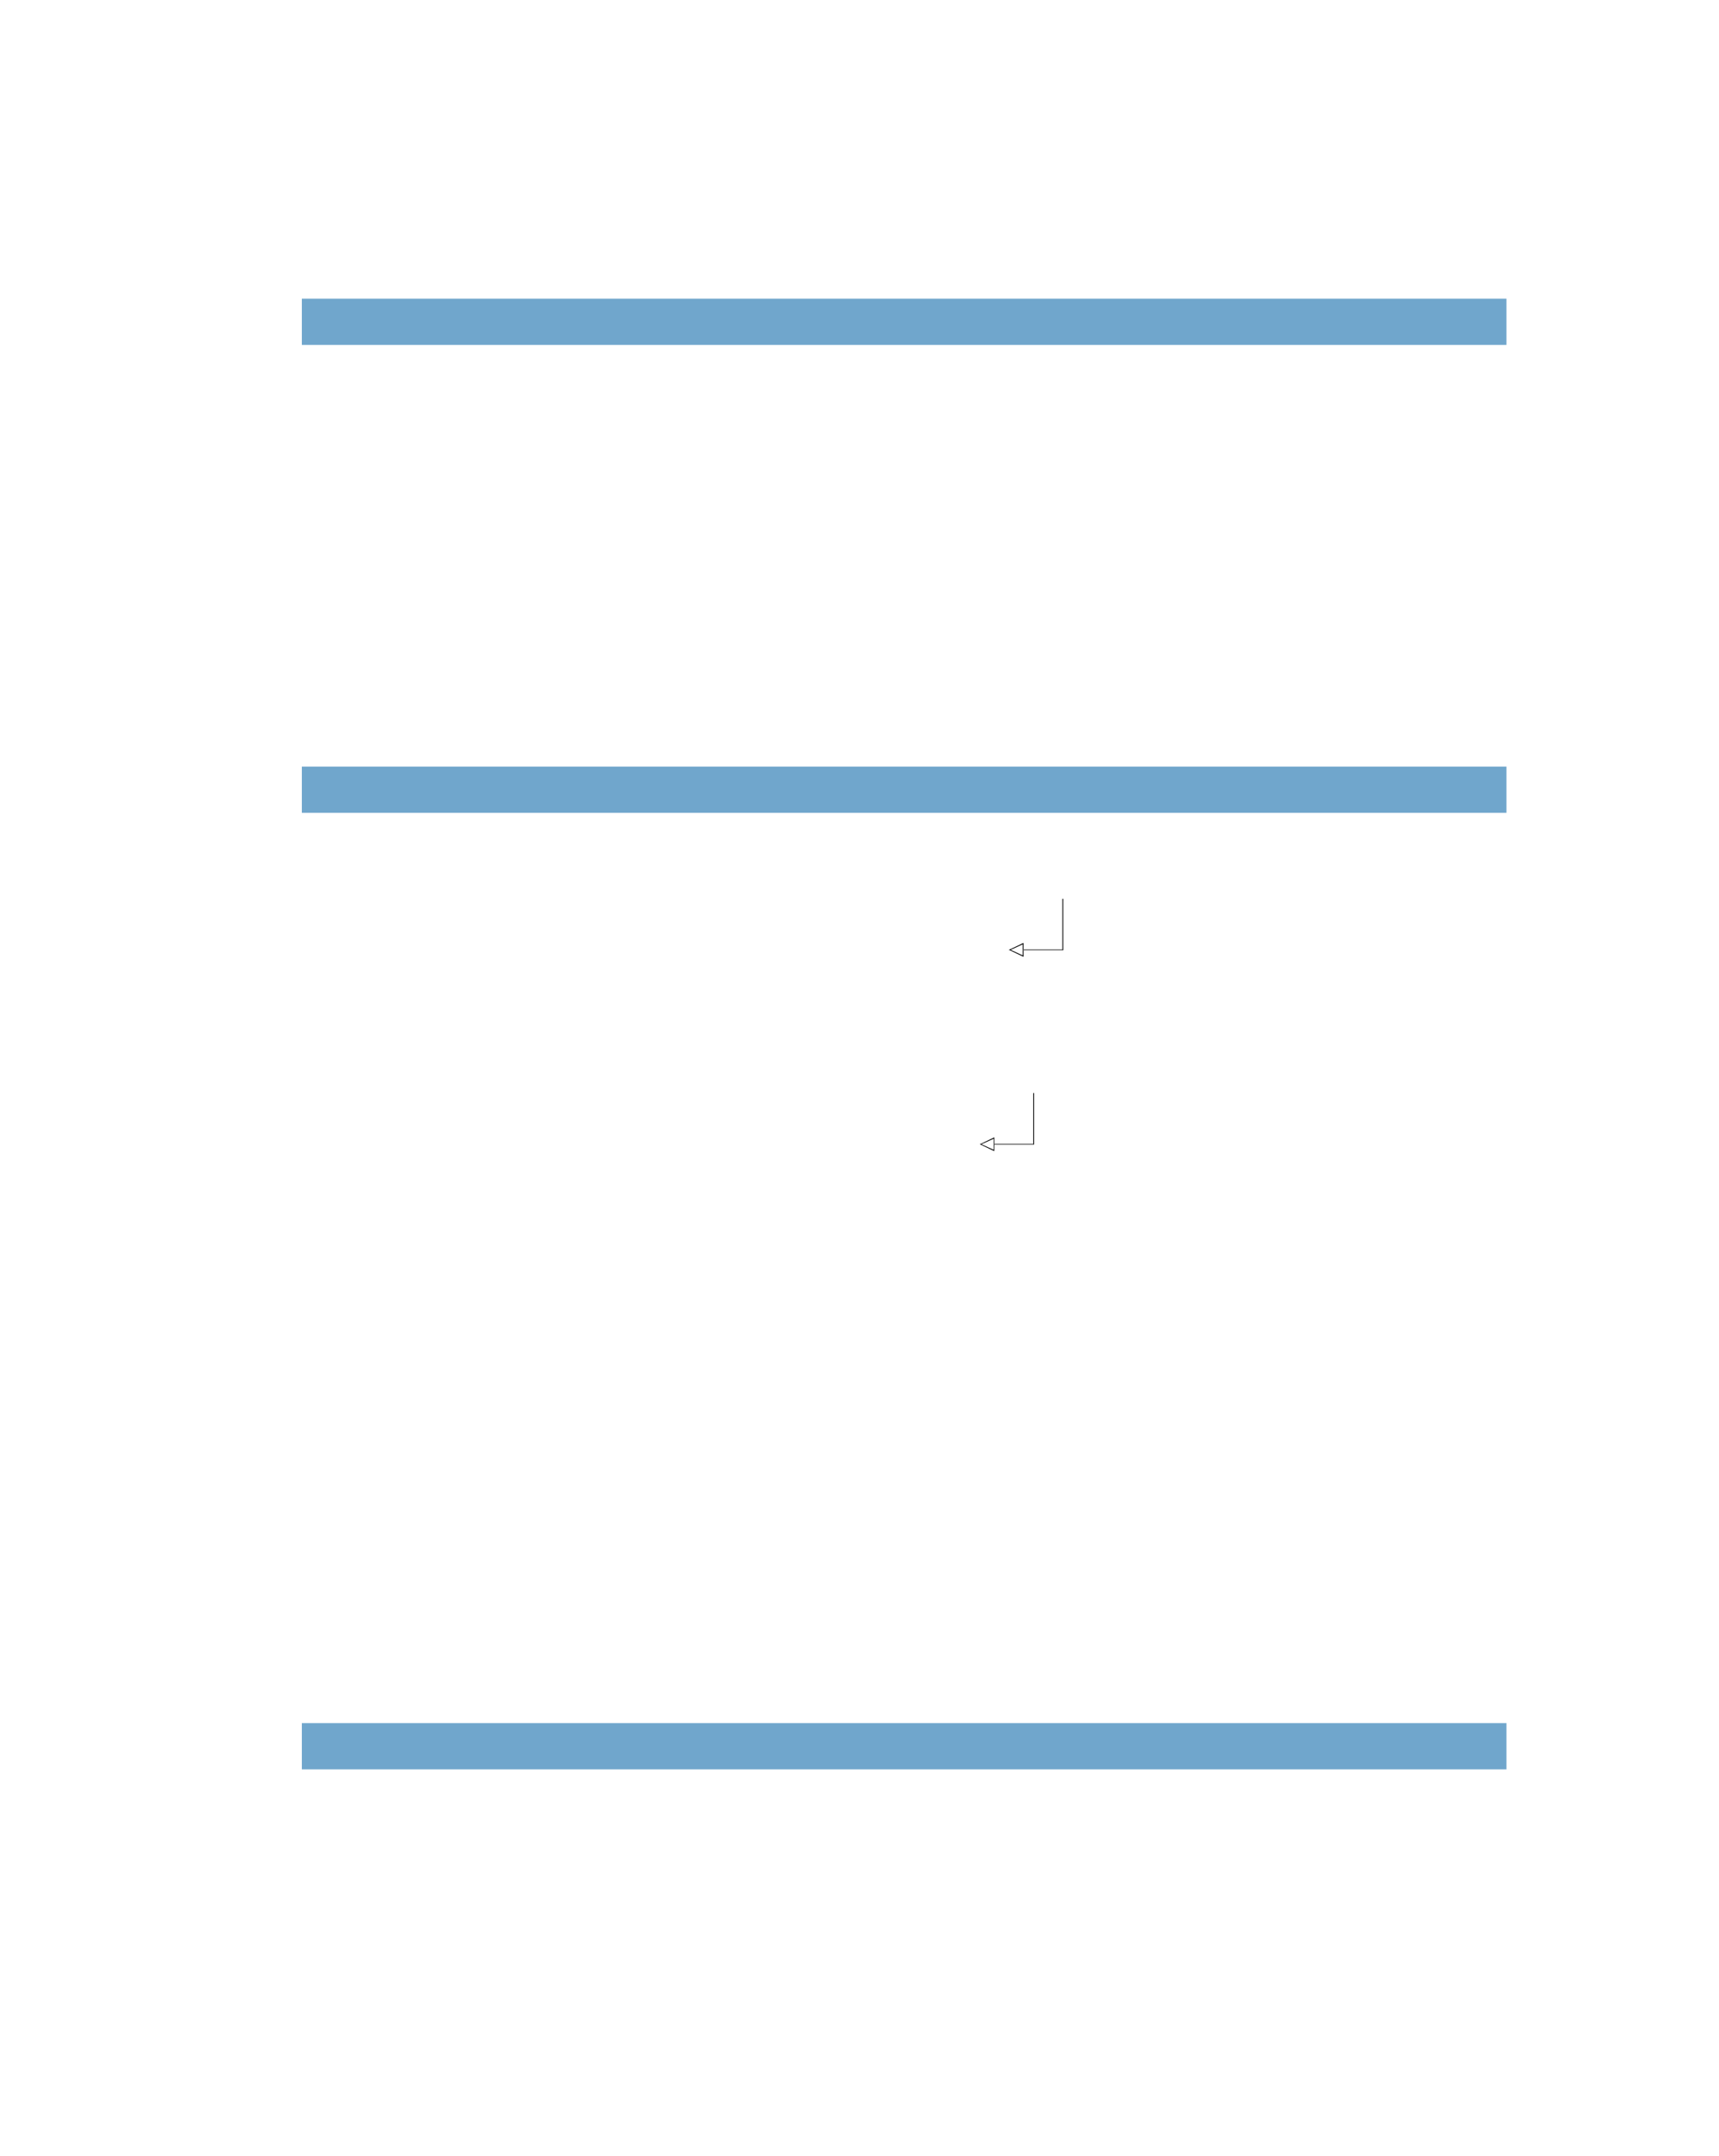 <?xml version="1.0" encoding="UTF-8" standalone="no"?>
<!DOCTYPE svg PUBLIC "-//W3C//DTD SVG 1.1//EN"
"http://www.w3.org/Graphics/SVG/1.1/DTD/svg11.dtd">
<svg viewBox="0 0 811 1017" version="1.1" xmlns="http://www.w3.org/2000/svg" xmlns:xlink="http://www.w3.org/1999/xlink">
<defs>
<style type="text/css"><![CDATA[
.g0_432{
fill: #70A6CC;
}
.g1_432{
}
]]></style>
</defs>
<path d="M142.4,162.7H710.7V140.9H142.4Z" class="g0_432"/>
<path d="M142.4,383.4H710.7V361.6H142.4Z" class="g0_432"/>
<path d="M142.4,834.6H710.7V812.8H142.4Z" class="g0_432"/>
<path d="M482.9,448.1v3.2l-.3,-.1l-6.3,-3l-.4,-.1l.4,-.2l6.3,-3h.3v.2l-.1,.2l-6.3,2.9l-.2,-.3h.2l6.3,2.9l-.2,.4l-.1,-.2v-2.9Z" class="g1_432"/>
<path d="M482.5,448.1h.4v-3h-.4Z" class="g1_432"/>
<path d="M482.9,448.2h18.7v-.3H482.9Z" class="g1_432"/>
<path d="M501.2,448.1h.4V424h-.4Z" class="g1_432"/>
<path d="M469.1,539.7v3.2h-.2l-6.3,-3l-.4,-.2l.4,-.1l6.3,-3l.2,-.1v.5l-6.4,2.9l-.1,-.3h.1l6.4,2.9l-.2,.4l-.1,-.2v-3Z" class="g1_432"/>
<path d="M468.8,539.7h.3v-2.9h-.3Z" class="g1_432"/>
<path d="M469.1,539.9h18.8v-.3H469.1Z" class="g1_432"/>
<path d="M487.5,539.7h.4V515.6h-.4Z" class="g1_432"/>
</svg>
